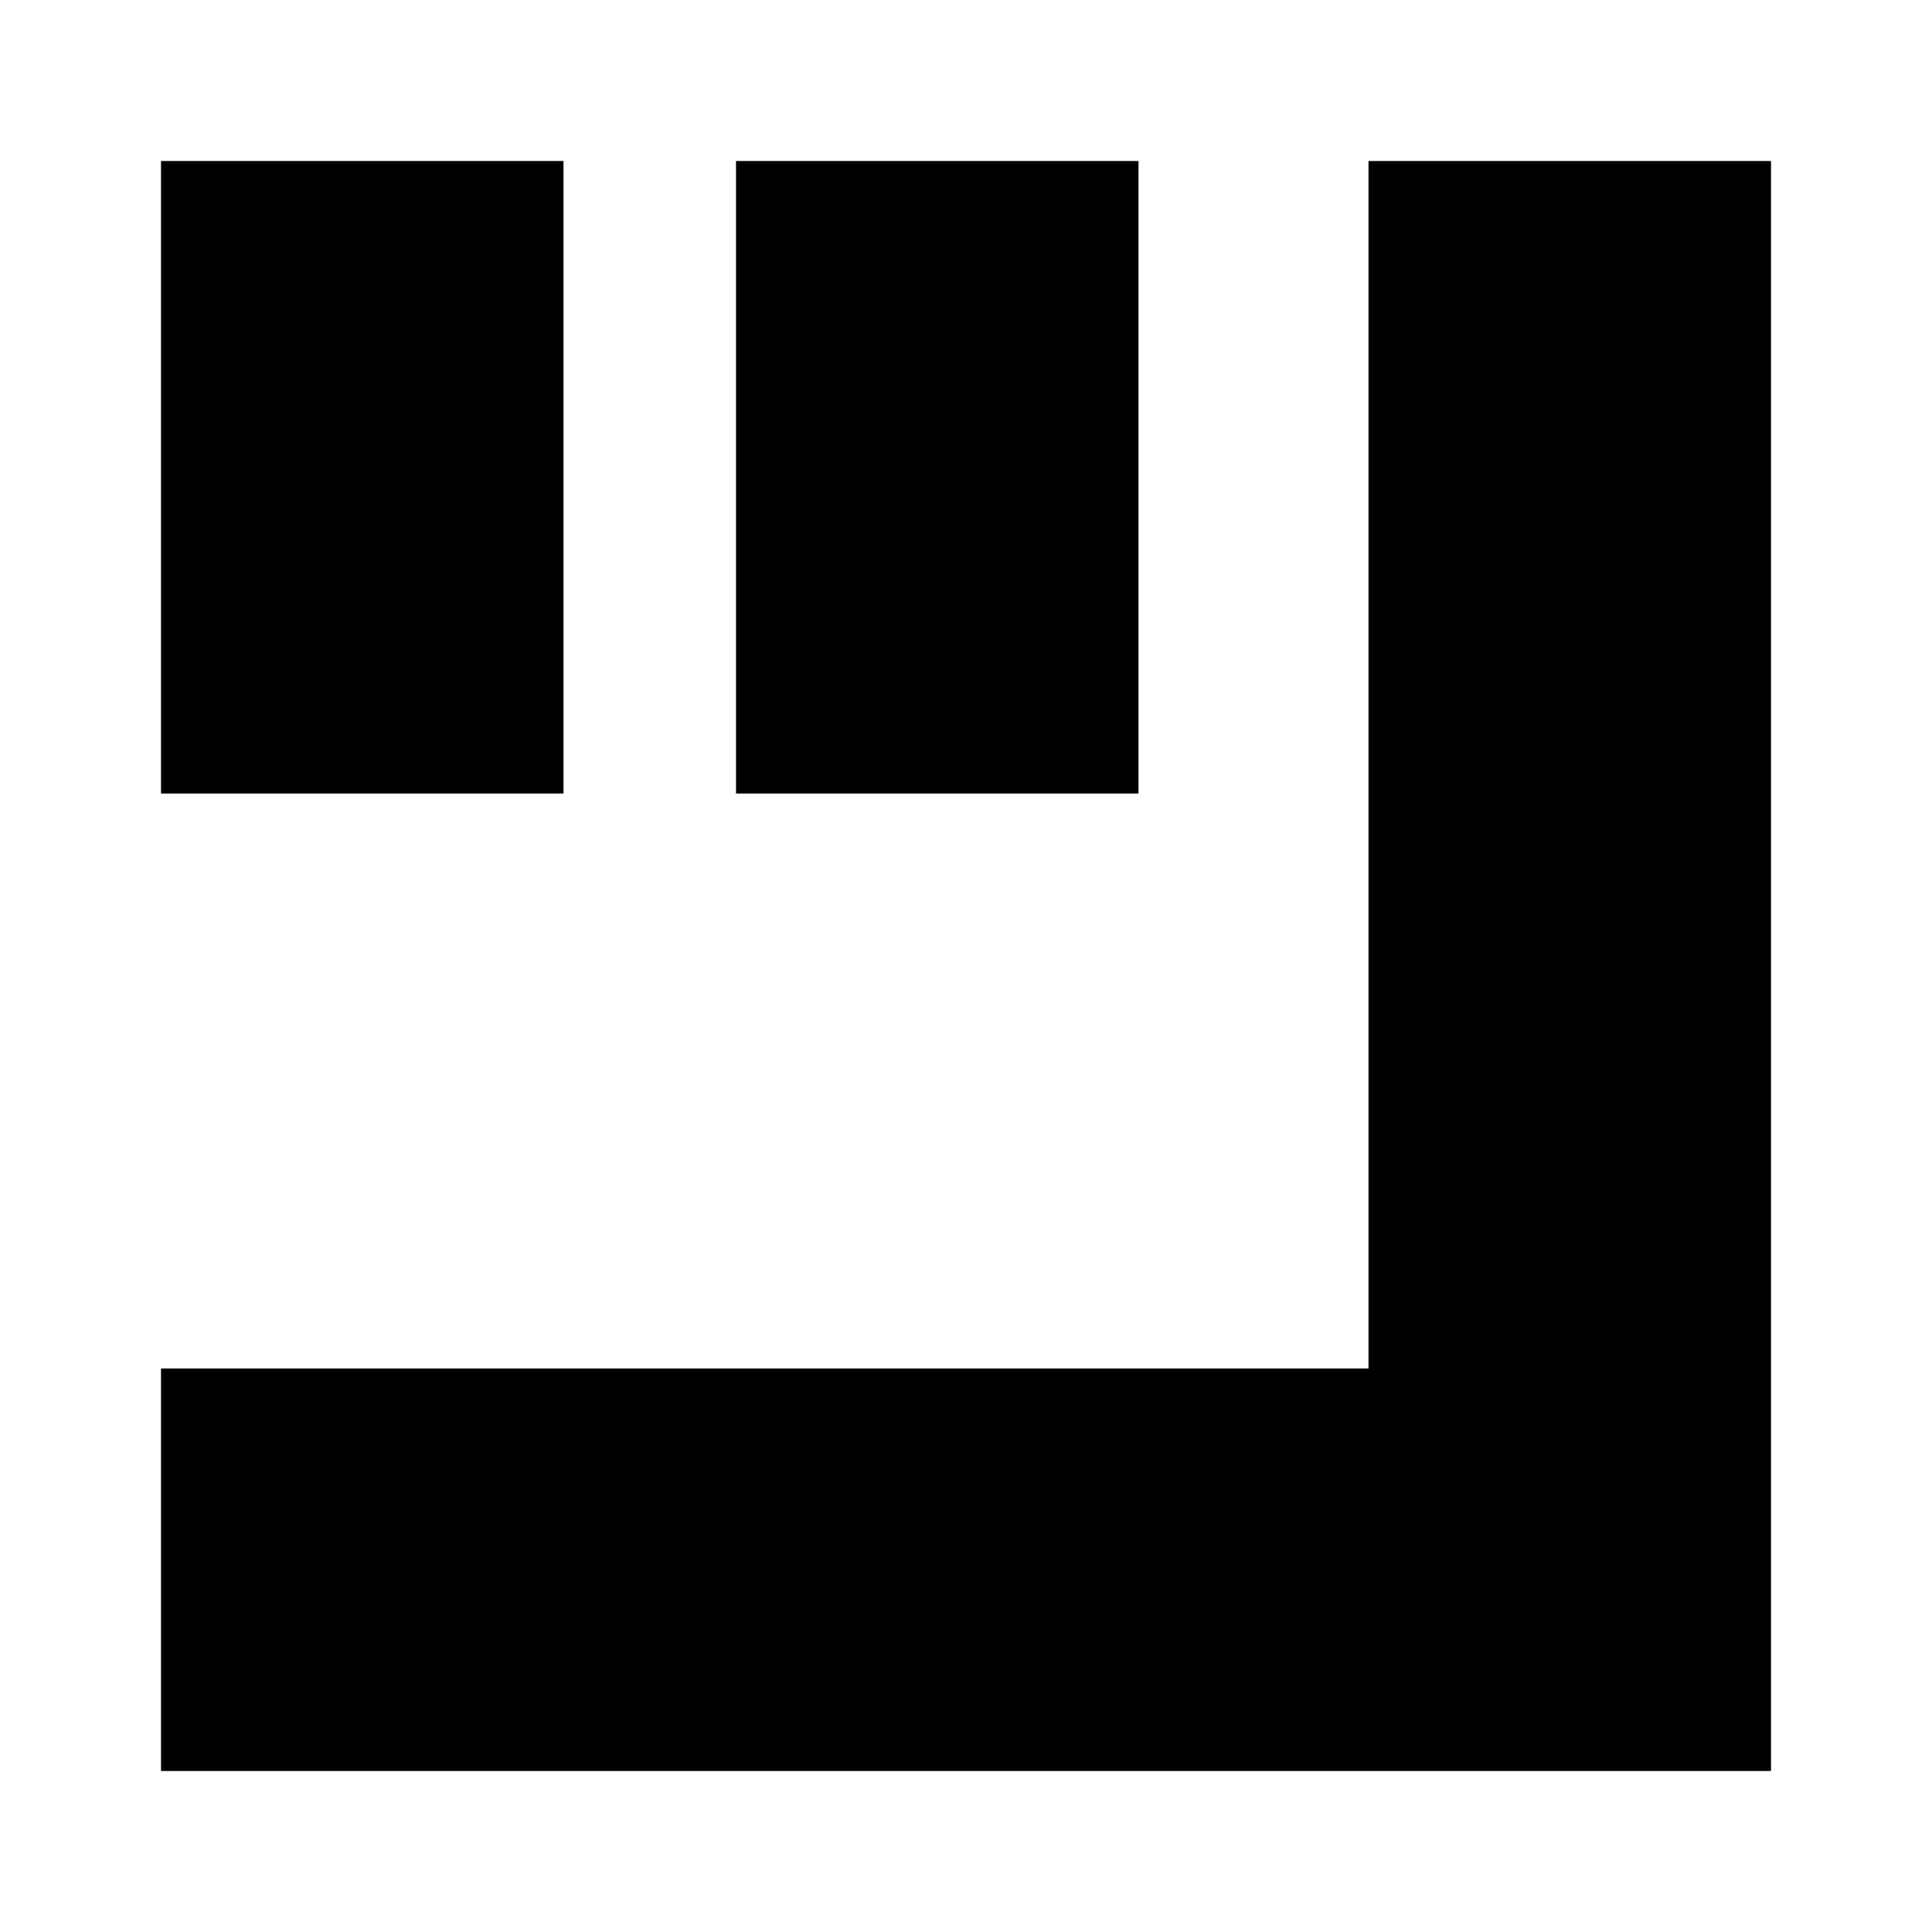 <svg xmlns="http://www.w3.org/2000/svg" xmlns:xlink="http://www.w3.org/1999/xlink" width="24" height="24" viewBox="0 0 24 24"><path fill="currentColor" d="M2 17h15V2h5v20H2zM2 2h5v7.857H2zm7.143 0h5v7.857h-5z"/></svg>
